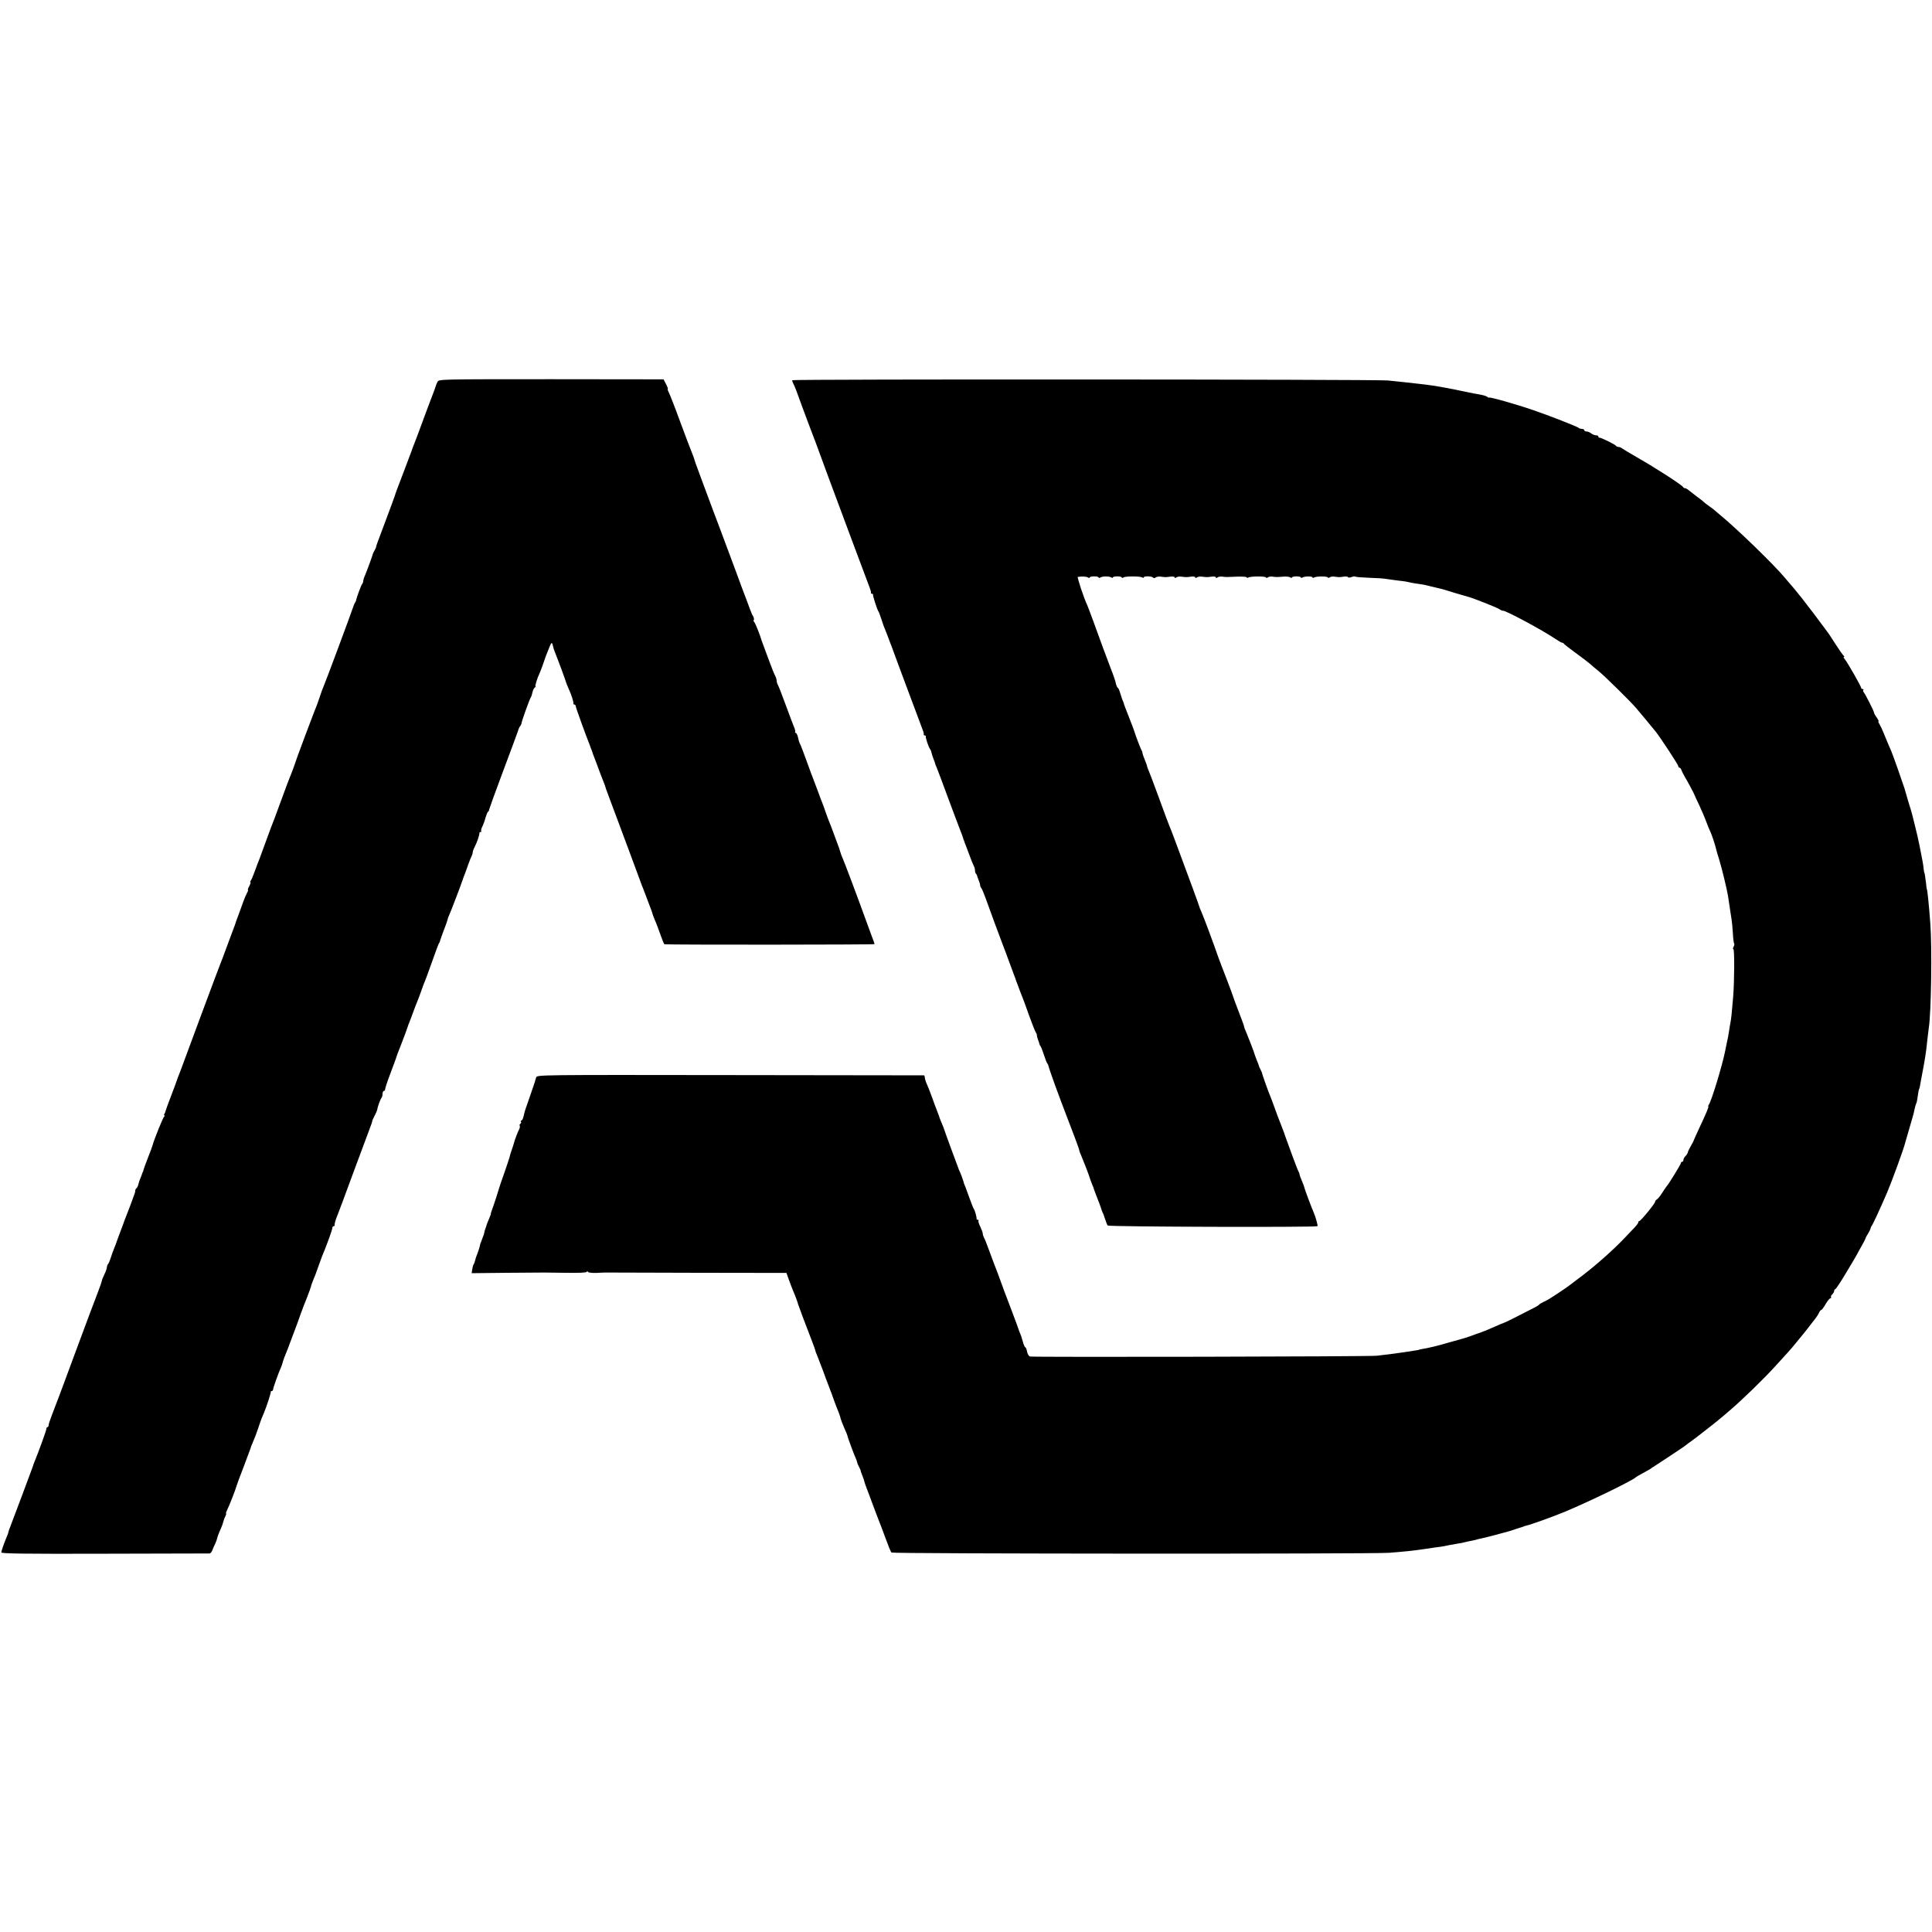 <?xml version="1.0" standalone="no"?>
<!DOCTYPE svg PUBLIC "-//W3C//DTD SVG 20010904//EN"
 "http://www.w3.org/TR/2001/REC-SVG-20010904/DTD/svg10.dtd">
<svg version="1.0" xmlns="http://www.w3.org/2000/svg"
 width="1500pt" height="1500pt" viewBox="0 0 1500 1500"
 preserveAspectRatio="xMidYMid meet">
<g transform="translate(0,1500) scale(0.1,-0.1)"
fill="#000000" stroke="none">
<path d="M3397 12036 c-6 -12 -12 -25 -13 -31 -1 -5 -13 -39 -27 -75 -14 -36
-49 -128 -77 -205 -28 -77 -55 -149 -60 -160 -10 -25 -22 -57 -26 -70 -2 -5
-24 -64 -49 -130 -61 -159 -75 -197 -80 -215 -2 -8 -34 -94 -70 -190 -76 -202
-77 -205 -74 -205 1 0 -4 -11 -11 -25 -8 -14 -15 -27 -15 -30 -1 -9 -47 -134
-61 -167 -8 -17 -14 -37 -14 -45 0 -8 -4 -18 -9 -23 -7 -8 -44 -108 -46 -125
0 -3 -4 -11 -8 -18 -5 -7 -12 -25 -17 -40 -11 -36 -218 -592 -230 -617 -5 -11
-16 -40 -24 -65 -8 -25 -20 -58 -26 -75 -7 -16 -16 -39 -20 -50 -14 -35 -121
-320 -124 -330 -2 -5 -6 -17 -9 -25 -3 -8 -15 -42 -26 -75 -12 -33 -26 -69
-31 -80 -5 -11 -32 -83 -60 -160 -28 -77 -55 -149 -59 -160 -10 -23 -33 -85
-86 -230 -19 -55 -40 -109 -45 -120 -4 -11 -16 -42 -26 -70 -10 -27 -22 -56
-27 -62 -5 -7 -7 -13 -3 -13 4 0 0 -13 -9 -30 -9 -16 -13 -30 -10 -30 3 0 0
-10 -7 -22 -7 -13 -20 -43 -29 -68 -9 -25 -26 -72 -38 -105 -13 -33 -24 -64
-25 -70 -2 -5 -7 -21 -13 -35 -5 -14 -29 -77 -52 -140 -23 -63 -46 -124 -51
-135 -5 -11 -72 -191 -150 -400 -77 -209 -145 -391 -150 -405 -5 -14 -15 -38
-21 -55 -7 -16 -13 -34 -15 -40 -1 -5 -21 -59 -44 -119 -23 -60 -43 -114 -44
-120 -1 -6 -5 -17 -9 -23 -5 -7 -5 -13 0 -13 4 0 3 -4 -2 -8 -9 -6 -79 -180
-90 -222 -2 -8 -17 -51 -35 -95 -17 -44 -33 -87 -35 -95 -2 -8 -4 -16 -5 -17
-2 -2 -3 -6 -5 -10 -1 -5 -7 -21 -13 -36 -7 -15 -15 -39 -18 -53 -3 -13 -10
-27 -15 -30 -5 -3 -9 -11 -9 -19 0 -8 -5 -26 -12 -42 -6 -15 -12 -32 -14 -38
-1 -5 -17 -46 -34 -90 -17 -44 -33 -84 -34 -90 -2 -5 -8 -23 -15 -40 -6 -16
-19 -50 -28 -75 -8 -25 -21 -58 -28 -75 -7 -16 -18 -48 -25 -70 -7 -22 -16
-44 -21 -49 -5 -6 -9 -17 -9 -25 -1 -9 -9 -34 -20 -56 -11 -22 -19 -44 -20
-50 0 -5 -13 -44 -29 -85 -43 -111 -78 -206 -191 -510 -56 -151 -108 -293
-117 -315 -8 -22 -19 -49 -23 -60 -4 -11 -18 -47 -30 -79 -13 -33 -23 -65 -23
-73 0 -7 -4 -13 -9 -13 -4 0 -8 -6 -8 -13 0 -12 -56 -167 -91 -253 -7 -16 -13
-33 -14 -39 -3 -10 -159 -427 -178 -475 -6 -14 -11 -29 -12 -35 0 -5 -5 -19
-10 -30 -23 -54 -45 -117 -45 -128 0 -9 179 -12 802 -10 442 1 809 2 816 2 7
1 17 13 22 29 6 15 15 36 21 47 5 12 11 27 13 35 4 18 13 44 33 88 8 18 16 41
18 52 2 10 9 28 15 39 6 12 8 21 5 21 -3 0 1 12 9 28 13 24 67 162 73 187 1 6
25 71 54 145 28 74 52 140 54 145 1 6 7 24 15 40 23 56 29 70 44 115 8 25 20
59 26 75 7 17 16 39 21 50 22 54 53 151 51 158 -1 4 2 7 8 7 5 0 10 6 10 12 0
12 43 132 62 173 5 12 10 27 12 35 3 14 16 50 33 90 3 8 7 17 8 20 2 5 4 11
45 120 16 41 40 107 53 145 14 39 37 99 52 135 14 36 27 72 29 80 1 8 9 31 17
50 9 19 26 64 38 100 13 36 27 74 31 85 34 80 80 207 80 220 0 8 5 15 10 15 6
0 9 3 8 8 -2 8 8 45 22 77 10 25 48 126 134 360 37 99 80 214 95 255 37 98 43
115 40 115 -1 0 7 18 18 40 12 22 21 45 22 50 2 21 24 80 32 90 5 5 9 19 9 32
0 13 5 23 10 23 6 0 10 6 10 14 0 7 18 62 41 122 23 60 42 114 44 119 2 10 14
42 39 105 16 39 50 132 52 140 0 3 5 16 11 30 6 14 20 52 32 85 12 33 26 69
31 80 5 11 18 47 30 80 11 33 25 69 30 80 5 11 17 45 28 75 62 173 77 215 82
220 3 3 6 12 8 20 2 8 15 44 28 79 14 35 27 72 29 82 2 11 7 24 11 31 6 10 99
252 108 283 2 6 8 24 15 40 6 17 19 50 27 75 9 25 20 53 25 62 5 10 9 23 9 30
0 7 6 25 14 40 18 33 41 101 38 111 -1 4 3 7 9 7 5 0 8 4 5 8 -3 5 1 19 8 33
7 13 19 46 26 72 8 26 17 47 21 47 3 0 6 6 6 13 1 6 49 140 108 297 59 157
111 298 116 313 4 16 12 34 18 40 5 7 10 17 10 22 1 15 63 189 72 200 4 6 10
24 13 40 3 15 11 32 18 37 7 4 10 8 6 8 -7 0 13 66 32 105 8 17 35 91 44 120
3 10 6 17 33 84 14 36 20 37 26 5 2 -10 9 -32 16 -49 22 -54 83 -219 85 -230
1 -5 11 -30 22 -55 22 -48 38 -100 36 -112 -1 -5 2 -8 8 -8 5 0 10 -6 10 -13
0 -10 82 -236 107 -297 3 -8 7 -18 8 -22 2 -5 4 -10 5 -13 1 -3 3 -8 5 -12 1
-5 5 -17 9 -28 5 -11 21 -56 38 -100 16 -44 33 -89 38 -100 11 -26 22 -57 25
-70 2 -5 44 -120 95 -255 50 -135 110 -294 132 -355 22 -60 44 -119 48 -130 5
-11 18 -47 31 -80 12 -33 28 -73 34 -90 7 -16 16 -41 20 -55 3 -14 13 -38 20
-55 8 -16 26 -65 41 -107 15 -43 29 -79 33 -79 20 -5 1631 -4 1631 1 0 3 -9
30 -21 60 -11 30 -31 84 -44 120 -60 167 -174 470 -186 495 -6 12 -11 27 -13
35 -2 8 -7 24 -11 35 -4 11 -21 56 -37 100 -16 44 -33 89 -38 100 -5 11 -18
47 -30 80 -11 33 -24 69 -29 80 -5 11 -18 47 -30 80 -13 33 -29 76 -36 95 -8
19 -30 80 -50 135 -20 55 -41 111 -47 125 -15 32 -14 29 -23 68 -4 17 -12 32
-17 32 -5 0 -7 4 -4 8 2 4 -1 21 -9 37 -7 17 -36 93 -64 170 -28 77 -56 148
-61 157 -6 10 -10 25 -10 33 0 8 -4 23 -9 33 -14 27 -27 61 -59 147 -16 44
-33 89 -37 100 -4 11 -9 25 -11 30 -12 43 -51 141 -59 147 -5 4 -6 10 -3 14 4
4 2 16 -4 28 -7 11 -13 23 -13 26 -1 3 -7 19 -14 35 -6 17 -16 44 -22 60 -6
17 -15 39 -19 50 -5 11 -34 90 -65 175 -32 85 -68 184 -82 220 -14 36 -33 88
-43 115 -10 28 -32 86 -49 130 -16 44 -53 143 -82 220 -28 77 -55 149 -59 160
-4 11 -8 23 -9 28 0 4 -8 24 -16 45 -9 20 -50 129 -92 242 -41 113 -82 217
-90 233 -8 15 -12 27 -8 27 3 0 -3 17 -14 38 l-19 37 -872 1 c-869 0 -871 0
-883 -20z"/>
<path d="M6150 12048 c0 -5 4 -16 9 -26 13 -25 24 -54 70 -182 23 -63 49 -131
56 -150 13 -32 71 -186 145 -390 48 -129 310 -833 323 -865 6 -16 11 -33 9
-37 -1 -5 2 -8 8 -8 6 0 9 -3 8 -7 -2 -9 31 -113 41 -128 4 -5 13 -28 20 -50
7 -22 16 -49 20 -60 12 -28 50 -127 56 -145 1 -3 5 -12 8 -20 3 -8 29 -78 57
-155 29 -77 65 -176 82 -220 17 -44 44 -116 60 -160 17 -44 35 -93 41 -110 7
-16 11 -33 9 -37 -1 -5 2 -8 8 -8 6 0 9 -3 8 -7 -3 -11 22 -85 33 -99 5 -6 10
-19 12 -30 2 -10 9 -32 15 -47 7 -16 12 -31 12 -34 0 -3 6 -19 14 -36 7 -18
46 -120 85 -227 40 -107 82 -220 94 -250 12 -30 22 -58 23 -62 1 -5 3 -10 4
-13 1 -3 3 -8 5 -12 1 -5 5 -17 10 -28 4 -11 18 -49 32 -85 13 -36 28 -73 33
-82 6 -10 10 -26 10 -36 0 -10 3 -22 8 -26 4 -4 7 -11 8 -14 0 -4 6 -20 12
-35 7 -16 12 -34 12 -41 0 -6 4 -16 9 -21 5 -6 20 -41 34 -80 35 -98 93 -256
127 -345 16 -41 42 -111 58 -155 16 -44 33 -89 37 -100 5 -11 9 -22 9 -25 1
-3 6 -18 13 -35 18 -47 26 -70 28 -75 1 -3 6 -16 12 -30 6 -14 30 -79 53 -145
24 -66 47 -124 52 -130 4 -5 8 -15 8 -21 0 -7 4 -23 9 -36 5 -13 10 -27 11
-33 1 -5 5 -14 10 -20 4 -5 15 -35 25 -65 10 -30 21 -59 25 -65 5 -5 9 -14 10
-20 4 -15 11 -37 23 -70 6 -16 12 -34 14 -40 1 -5 32 -89 68 -185 37 -96 82
-215 101 -265 19 -49 34 -94 34 -98 0 -5 7 -23 15 -40 14 -32 65 -163 69 -182
2 -5 9 -23 15 -40 7 -16 14 -34 15 -40 2 -5 8 -23 15 -40 16 -39 41 -107 44
-120 2 -5 5 -14 8 -20 4 -5 12 -28 19 -50 7 -22 16 -45 20 -50 9 -10 1621 -15
1629 -5 4 5 -14 70 -29 105 -15 33 -72 185 -74 198 -1 7 -10 29 -19 51 -9 21
-17 42 -17 47 0 5 -4 17 -10 27 -5 9 -28 69 -51 132 -23 63 -46 126 -51 140
-5 14 -9 26 -9 27 0 1 -12 31 -25 65 -14 35 -37 95 -50 133 -14 39 -29 79 -34
90 -17 41 -61 165 -62 175 0 3 -5 14 -11 25 -6 11 -12 25 -13 30 -1 6 -8 24
-15 40 -6 17 -13 35 -15 40 -4 19 -55 150 -69 182 -8 17 -15 35 -15 40 0 5
-18 56 -41 114 -22 57 -42 111 -44 119 -2 8 -25 69 -50 135 -26 66 -55 143
-65 170 -42 121 -114 314 -131 352 -11 24 -19 45 -19 48 0 4 -62 174 -191 520
-16 44 -34 89 -39 100 -5 11 -41 108 -80 215 -39 107 -76 204 -81 215 -6 12
-11 27 -13 35 -1 8 -10 32 -19 54 -9 21 -17 44 -17 51 0 6 -3 14 -6 18 -5 5
-49 119 -58 152 -3 10 -14 38 -40 105 -25 63 -41 105 -41 110 0 3 -3 10 -6 15
-3 6 -12 31 -20 58 -7 26 -17 47 -20 47 -4 0 -11 15 -15 32 -3 18 -22 73 -42
123 -38 100 -69 183 -131 355 -23 63 -46 124 -51 135 -23 46 -79 215 -72 216
32 5 69 3 80 -5 6 -4 12 -5 12 0 0 5 16 9 35 9 19 0 35 -4 35 -9 0 -5 6 -4 13
0 15 11 67 11 85 1 6 -5 12 -5 12 0 0 4 16 8 35 8 19 0 35 -4 35 -9 0 -5 6 -4
13 1 15 10 127 10 145 0 6 -5 12 -4 12 0 0 12 63 10 72 -1 4 -6 12 -6 20 0 7
6 24 9 38 7 38 -5 42 -5 78 0 17 2 32 0 32 -6 0 -6 5 -6 13 0 6 5 23 8 37 6
38 -5 42 -5 78 0 17 2 32 0 32 -6 0 -6 5 -6 13 0 6 5 23 8 37 6 38 -5 42 -5
78 0 17 2 32 0 32 -6 0 -6 5 -6 13 0 6 5 23 8 37 6 30 -4 28 -4 118 0 39 1 72
-1 72 -6 0 -4 5 -5 12 -1 17 11 138 11 138 0 0 -5 6 -4 13 1 6 5 23 8 37 6 29
-4 32 -4 85 0 22 2 46 -1 53 -6 6 -5 12 -6 12 -1 0 5 16 9 35 9 19 0 35 -4 35
-8 0 -5 5 -5 12 -1 17 11 78 11 78 1 0 -4 5 -5 12 -1 17 11 108 11 108 0 0 -4
6 -4 13 1 6 5 23 8 37 6 35 -5 41 -5 73 0 15 2 30 1 33 -4 2 -5 15 -4 28 1 13
5 26 6 29 3 4 -3 52 -7 109 -9 57 -2 112 -5 123 -8 12 -2 48 -7 80 -11 63 -7
84 -10 125 -20 14 -3 43 -7 65 -10 22 -3 48 -8 57 -11 9 -2 26 -7 37 -9 19 -5
29 -7 79 -19 9 -3 55 -16 102 -31 47 -14 92 -27 100 -29 38 -10 218 -81 240
-95 13 -9 26 -14 28 -13 9 10 309 -151 409 -219 23 -16 46 -29 51 -29 6 0 12
-4 14 -8 2 -4 41 -35 88 -69 47 -34 97 -72 112 -85 14 -13 45 -39 69 -58 49
-40 249 -237 294 -290 26 -30 101 -121 151 -182 37 -47 174 -256 174 -266 0
-7 4 -12 9 -12 5 0 11 -8 15 -17 3 -10 15 -34 26 -53 23 -38 73 -132 75 -140
1 -3 17 -39 37 -80 19 -41 45 -101 56 -132 12 -32 26 -66 31 -75 9 -17 40
-110 45 -136 1 -7 12 -43 24 -82 22 -72 59 -227 68 -280 2 -16 7 -43 9 -60 3
-16 7 -43 9 -60 2 -16 7 -46 10 -65 3 -19 8 -68 10 -108 2 -41 7 -76 10 -79 3
-3 1 -14 -5 -24 -5 -11 -6 -19 -1 -19 9 0 8 -252 -2 -370 -9 -109 -15 -172
-21 -200 -3 -14 -7 -41 -10 -60 -5 -35 -10 -62 -21 -110 -3 -14 -7 -36 -10
-50 -22 -112 -108 -394 -127 -417 -5 -7 -7 -13 -4 -13 7 0 -18 -58 -74 -177
-21 -46 -39 -85 -39 -87 0 -3 -10 -22 -22 -43 -12 -20 -23 -43 -24 -50 -1 -7
-9 -20 -18 -29 -9 -8 -16 -22 -16 -30 0 -8 -4 -14 -10 -14 -5 0 -10 -5 -10
-11 0 -9 -97 -167 -110 -179 -3 -3 -18 -25 -34 -50 -16 -25 -35 -49 -43 -53
-7 -4 -13 -13 -13 -18 0 -13 -111 -149 -122 -149 -4 0 -8 -4 -8 -10 0 -5 -12
-22 -27 -38 -16 -16 -52 -54 -80 -84 -82 -87 -211 -202 -324 -289 -128 -98
-113 -86 -184 -134 -78 -52 -95 -62 -125 -75 -13 -6 -27 -15 -30 -19 -3 -4
-21 -16 -40 -25 -129 -67 -230 -117 -235 -117 -2 0 -33 -13 -67 -28 -35 -16
-83 -36 -108 -45 -25 -8 -65 -23 -90 -32 -25 -9 -52 -17 -60 -19 -8 -2 -53
-15 -100 -28 -82 -24 -158 -43 -210 -51 -14 -3 -25 -5 -25 -6 0 -1 -9 -3 -20
-4 -11 -2 -36 -6 -55 -9 -48 -8 -184 -26 -250 -33 -61 -7 -2665 -12 -2692 -6
-11 3 -20 18 -24 38 -3 19 -10 34 -14 34 -4 0 -13 21 -20 48 -7 26 -16 52 -19
57 -3 6 -6 15 -8 20 -1 6 -25 71 -53 145 -51 132 -72 190 -112 300 -12 30 -24
64 -29 75 -4 11 -22 58 -39 105 -17 47 -35 93 -41 102 -5 10 -9 24 -9 31 0 7
-9 31 -19 53 -11 21 -17 42 -14 46 2 5 -1 8 -6 8 -6 0 -10 3 -9 8 2 10 -13 65
-22 77 -4 6 -17 39 -30 75 -13 36 -28 76 -33 90 -6 14 -11 27 -12 30 -4 19
-29 87 -34 95 -3 6 -6 12 -7 15 0 3 -4 12 -7 20 -13 32 -107 289 -107 293 0 2
-8 22 -17 43 -9 22 -17 41 -18 44 0 3 -6 21 -14 40 -7 19 -16 44 -21 55 -4 11
-17 47 -29 80 -12 33 -29 75 -37 93 -8 18 -14 39 -14 47 0 8 -3 15 -7 16 -5 0
-682 1 -1506 2 -1489 2 -1497 2 -1504 -18 -4 -11 -8 -24 -9 -30 -1 -5 -19 -57
-39 -115 -40 -114 -39 -110 -50 -157 -4 -18 -12 -33 -17 -33 -5 0 -7 -4 -3 -9
3 -5 1 -12 -5 -16 -6 -4 -8 -10 -5 -15 3 -5 1 -17 -4 -27 -10 -18 -37 -89 -41
-108 -4 -15 -11 -37 -21 -65 -5 -14 -11 -34 -13 -45 -3 -11 -21 -65 -40 -120
-20 -55 -38 -109 -41 -120 -4 -16 -34 -110 -61 -185 -3 -8 -4 -15 -3 -15 1 0
-6 -18 -15 -40 -10 -22 -17 -42 -18 -45 0 -3 -4 -15 -9 -28 -5 -13 -9 -27 -9
-32 0 -5 -5 -21 -12 -37 -6 -15 -12 -31 -13 -35 -2 -5 -3 -9 -4 -10 -2 -2 -4
-13 -6 -24 -3 -12 -10 -34 -16 -50 -12 -29 -16 -43 -22 -66 -1 -7 -6 -19 -10
-25 -4 -7 -9 -25 -11 -40 l-4 -28 277 3 c152 1 281 2 286 2 6 0 81 -1 168 -2
97 -2 159 1 162 7 3 7 7 6 10 0 3 -6 31 -9 68 -8 34 2 69 4 77 3 8 0 326 -1
706 -2 l690 -1 18 -51 c10 -28 24 -64 31 -81 19 -44 39 -98 41 -110 3 -11 69
-188 110 -292 13 -34 24 -64 24 -68 0 -4 6 -21 14 -38 7 -18 27 -70 45 -117
17 -47 36 -98 43 -115 6 -16 12 -32 13 -35 1 -3 4 -12 8 -20 3 -8 14 -40 25
-70 11 -30 26 -68 33 -85 6 -16 14 -38 15 -47 2 -9 15 -42 28 -73 14 -30 25
-58 25 -60 -1 -7 50 -144 62 -170 6 -12 11 -27 13 -35 1 -8 8 -26 16 -40 7
-14 13 -26 12 -28 -1 -1 5 -18 13 -38 8 -20 15 -40 15 -44 0 -4 9 -29 19 -56
11 -27 29 -76 41 -109 34 -90 36 -97 53 -140 9 -22 33 -85 53 -140 20 -55 40
-104 45 -109 9 -10 3731 -12 3864 -2 115 9 186 16 280 30 11 2 44 7 74 11 30
3 63 9 75 11 23 5 39 8 101 19 22 3 48 8 57 11 10 3 30 7 45 10 16 3 36 7 45
10 9 3 26 7 37 9 45 10 58 14 116 29 33 9 69 19 79 21 11 3 42 12 70 22 28 9
54 18 59 19 4 1 8 2 10 4 1 1 9 3 17 5 35 7 214 72 305 110 191 80 520 240
545 265 3 3 21 14 40 24 19 11 44 24 54 30 11 6 25 14 30 19 6 4 67 44 136 89
69 45 130 87 136 93 6 5 22 17 34 25 24 16 217 167 236 185 7 5 33 28 59 50
95 80 275 255 365 355 30 33 71 78 90 99 19 21 49 55 65 76 17 21 35 43 40 49
6 6 29 36 53 66 23 30 49 64 58 75 9 11 21 30 27 43 5 12 14 22 18 22 4 0 19
20 33 45 15 25 31 45 37 45 6 0 8 4 5 9 -3 5 1 14 9 21 8 7 15 19 15 26 0 8 4
14 8 14 5 0 37 48 72 106 77 128 87 145 97 164 4 8 20 38 36 65 16 28 30 55
31 60 1 6 9 21 18 35 9 14 18 32 20 40 2 8 5 17 8 20 9 9 58 115 121 260 39
92 131 343 143 395 3 12 43 148 55 190 5 17 13 46 16 65 4 19 10 39 13 44 3 5
7 23 9 40 5 38 11 71 13 71 2 0 7 21 14 65 4 19 13 72 22 118 8 45 17 99 19
120 7 67 17 147 20 171 19 119 26 619 12 811 -11 145 -23 265 -27 265 -1 0 -4
20 -6 45 -6 48 -11 85 -14 85 -1 0 -3 14 -5 30 -3 33 -8 60 -31 175 -17 82
-16 77 -39 170 -9 36 -18 72 -20 80 -2 8 -15 53 -30 100 -14 47 -27 92 -29
100 -7 24 -87 252 -101 285 -7 17 -20 46 -28 65 -8 19 -23 55 -33 80 -10 25
-24 55 -32 68 -8 12 -11 22 -7 22 3 0 -3 13 -14 29 -12 16 -21 33 -21 38 0 10
-67 143 -80 158 -6 7 -7 15 -3 18 3 4 1 7 -5 7 -7 0 -12 4 -12 9 0 12 -108
201 -128 224 -8 9 -11 17 -6 17 5 0 4 4 -1 8 -6 4 -35 45 -65 92 -30 47 -58
90 -63 95 -4 6 -55 73 -112 150 -58 77 -123 159 -143 182 -20 23 -55 64 -77
90 -87 104 -374 382 -505 489 -19 16 -37 31 -40 34 -3 3 -21 17 -40 30 -19 13
-37 27 -40 31 -3 4 -30 25 -60 47 -30 23 -60 46 -67 52 -7 5 -16 10 -22 10 -5
0 -11 3 -13 8 -7 15 -207 145 -358 231 -58 33 -110 65 -117 70 -7 6 -19 11
-27 11 -8 0 -17 4 -20 9 -7 11 -118 65 -128 63 -5 -1 -8 3 -8 8 0 6 -8 10 -18
10 -10 0 -27 7 -38 15 -10 8 -27 15 -36 15 -10 0 -18 5 -18 10 0 6 -8 10 -18
10 -10 0 -22 4 -27 9 -12 10 -234 97 -349 136 -139 48 -346 106 -346 98 0 -3
-6 0 -13 6 -8 6 -31 13 -53 17 -21 3 -77 14 -124 24 -47 10 -112 23 -145 29
-33 6 -71 12 -85 15 -43 7 -186 24 -365 42 -86 9 -4625 11 -4625 2z"/>
</g>
</svg>
